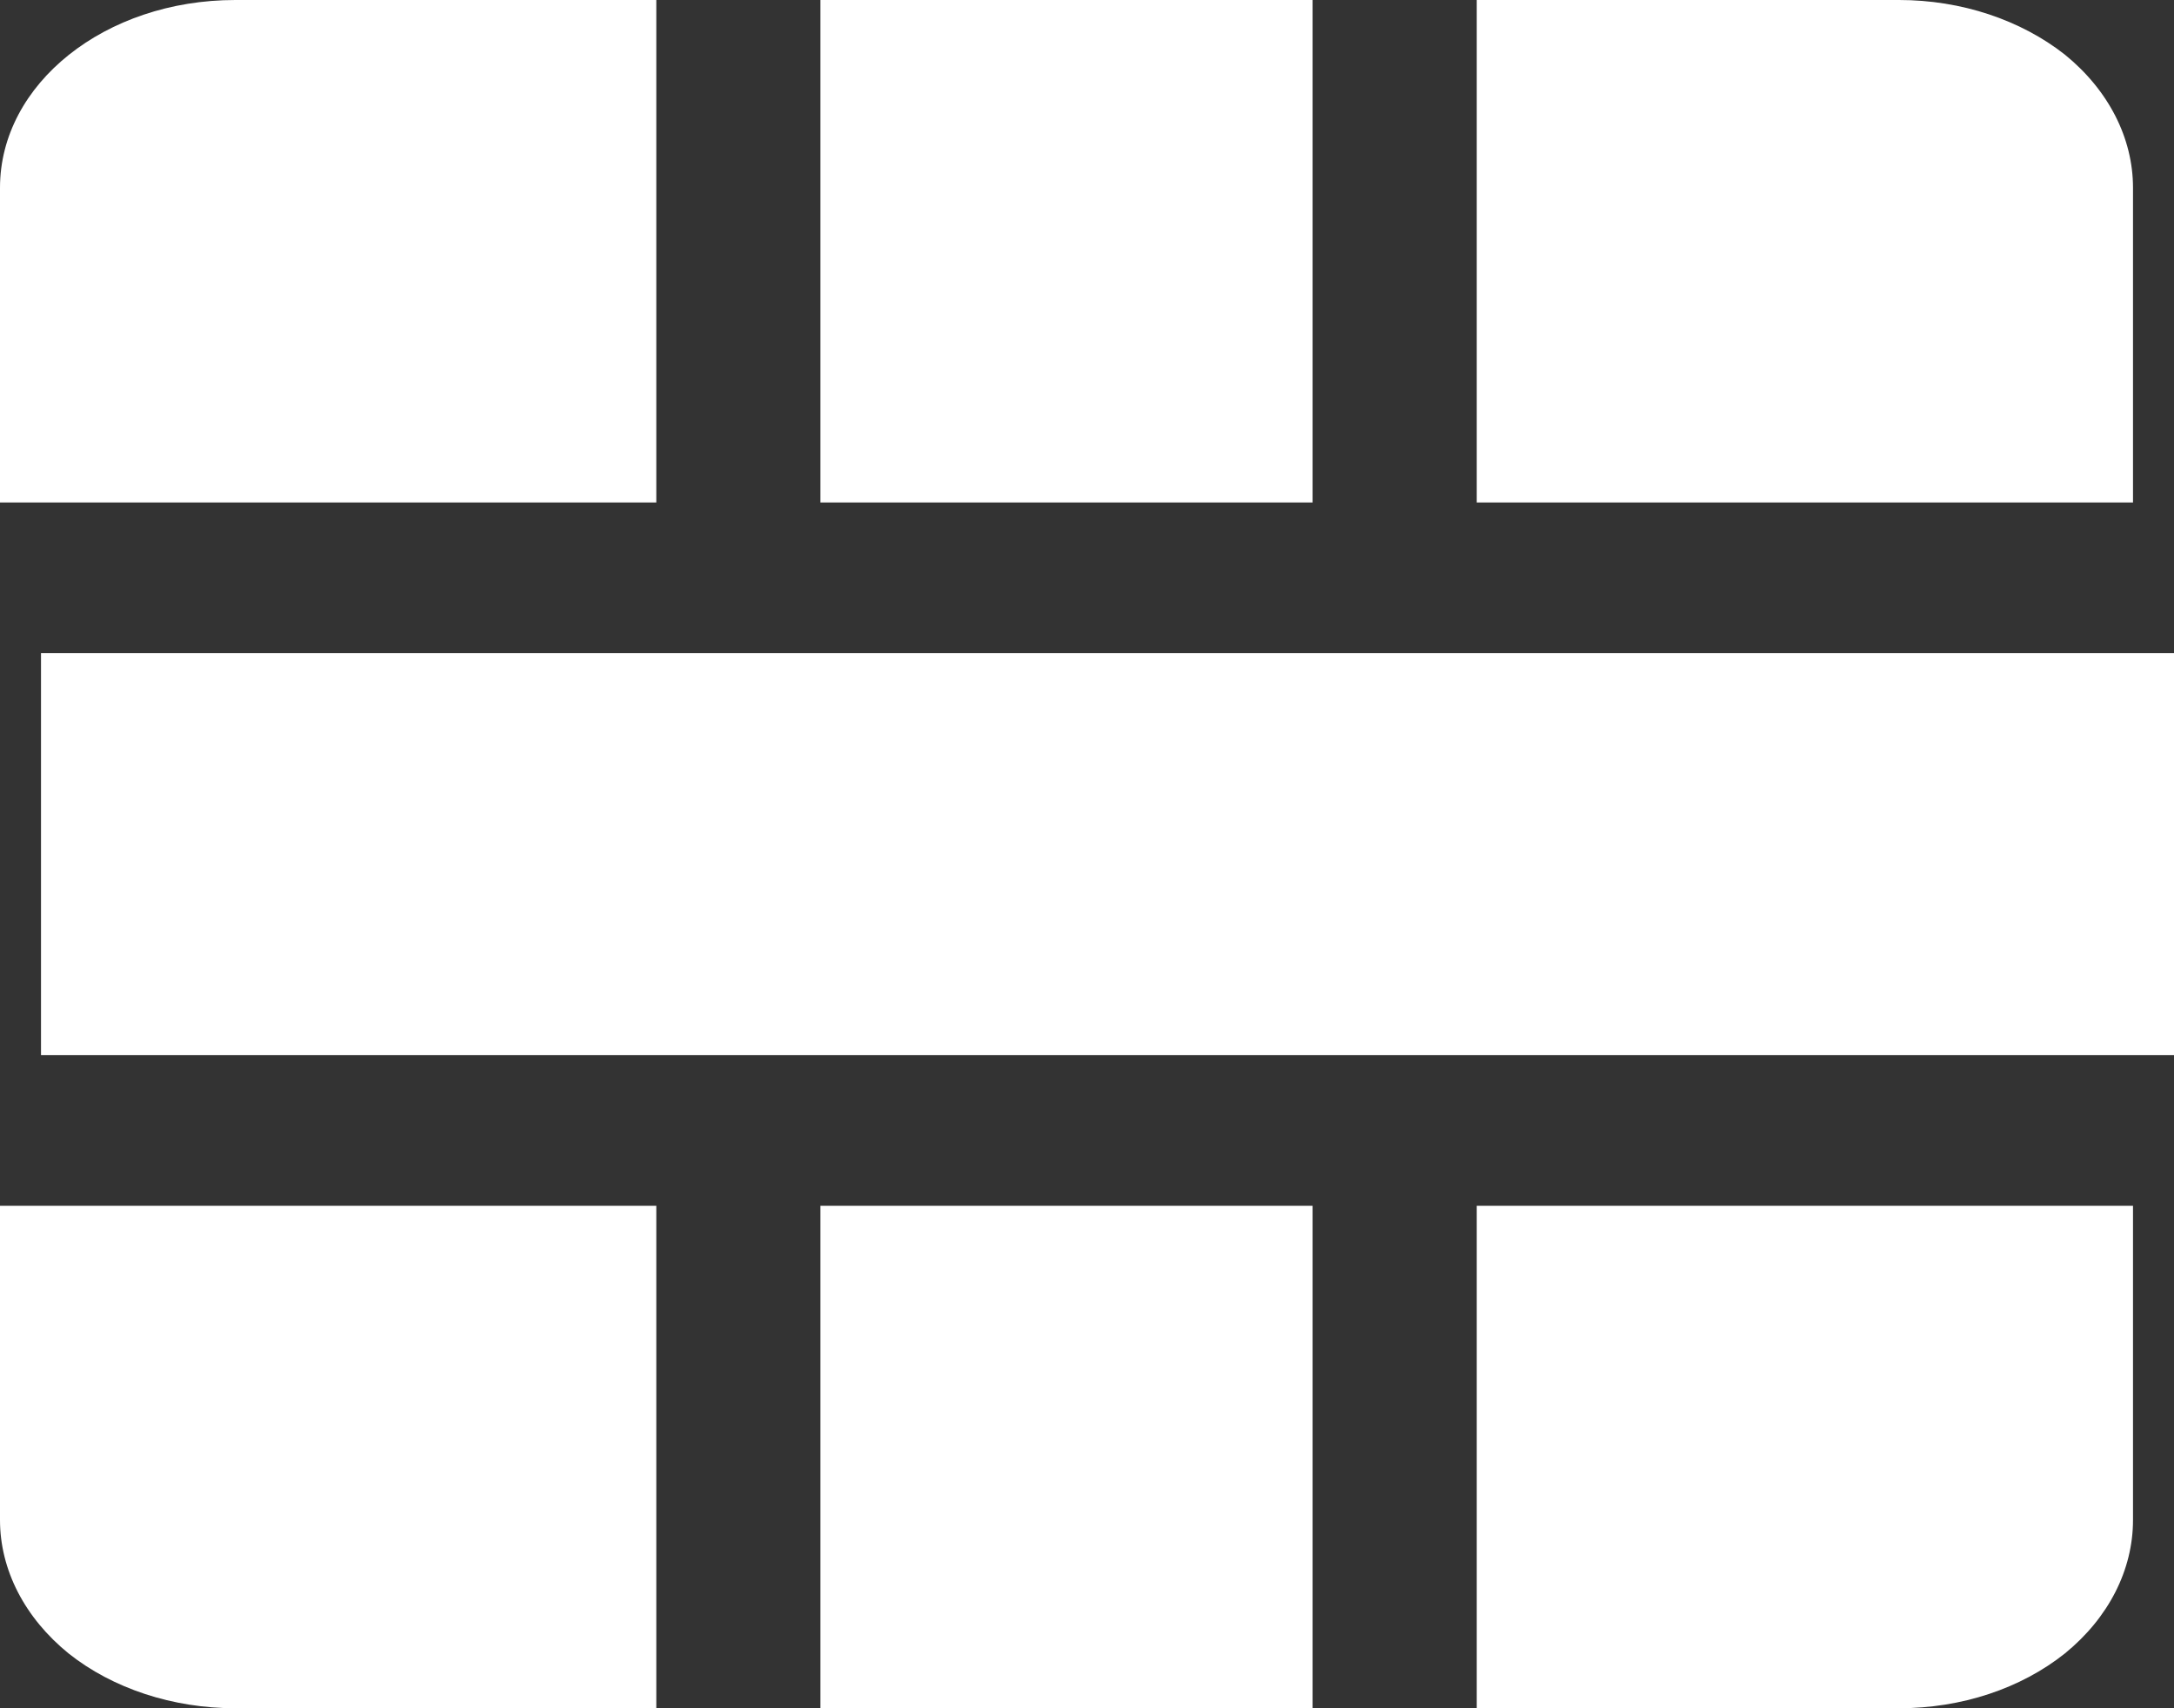 <svg width="28" height="22" viewBox="0 0 28 22" fill="none" xmlns="http://www.w3.org/2000/svg">
<rect x="0" y="0" width="28" height="22" fill="#333333" stroke="none"/>
<path fill-rule="evenodd" clip-rule="evenodd" d="M19.019 22V15.529H27.472V19.575C27.472 20.221 27.156 20.837 26.595 21.294C26.027 21.747 25.262 22 24.46 22H19.019ZM10.566 15.529V22H16.906V15.529L10.566 15.529ZM3.03 22C2.226 22 1.453 21.747 0.883 21.294C0.321 20.837 0 20.221 0 19.575V15.529H8.453V22H3.03ZM0.528 8.412V13.588L28 13.588V8.412L0.528 8.412ZM19.019 6.471V0L24.46 0C25.262 0 26.027 0.257 26.595 0.704C27.156 1.16 27.472 1.777 27.472 2.418V6.471L19.019 6.471ZM10.566 0V6.471H16.906V0L10.566 0ZM0 6.471V2.418C0 1.079 1.353 0 3.03 0L8.453 0V6.471L0 6.471Z" fill="white"/>
</svg>
